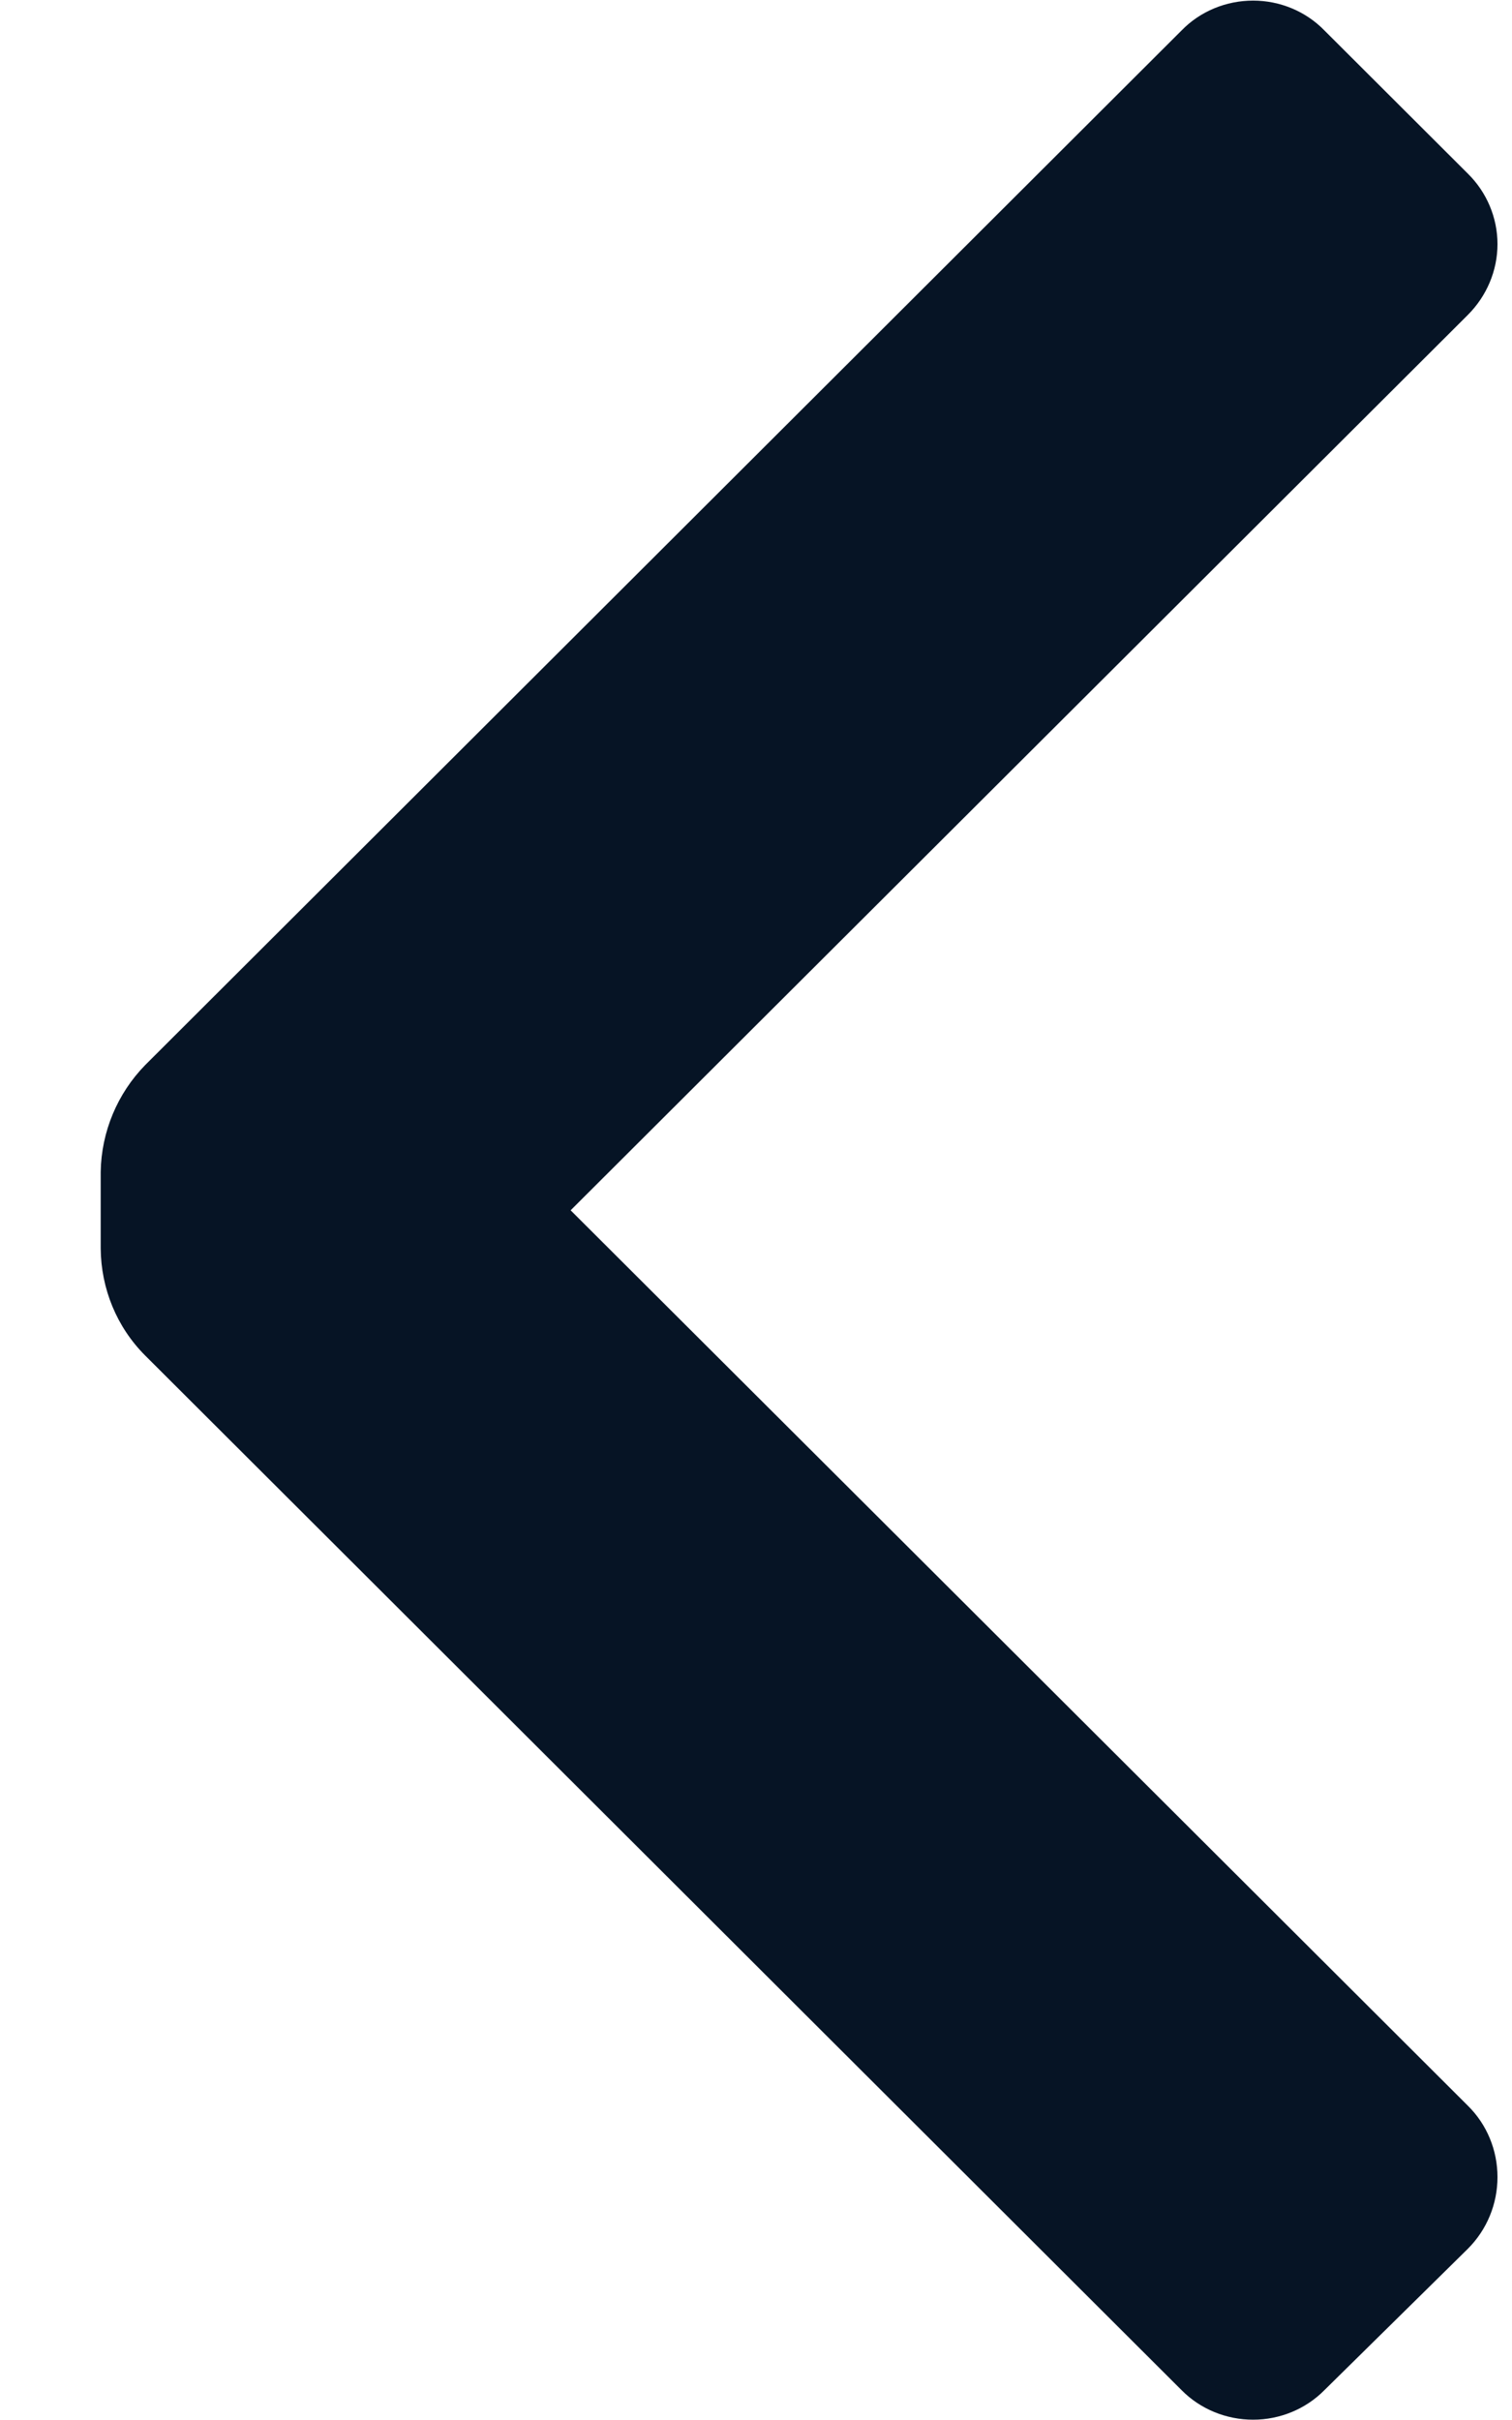 <svg width="5" height="8" viewBox="0 0 5 8" fill="none" xmlns="http://www.w3.org/2000/svg">
                <path
                  d="M0.48 4.481C0.386 4.387 0.334 4.26 0.333 4.127V3.874C0.335 3.742 0.388 3.615 0.48 3.521L3.907 0.101C3.969 0.037 4.055 0.002 4.144 0.002C4.232 0.002 4.318 0.037 4.38 0.101L4.854 0.574C4.916 0.635 4.952 0.719 4.952 0.807C4.952 0.895 4.916 0.979 4.854 1.041L1.887 4.001L4.854 6.961C4.917 7.023 4.952 7.108 4.952 7.197C4.952 7.286 4.917 7.371 4.854 7.434L4.38 7.901C4.318 7.964 4.232 7.999 4.144 7.999C4.055 7.999 3.969 7.964 3.907 7.901L0.48 4.481Z"
                  fill="#061425"
                />
              </svg>